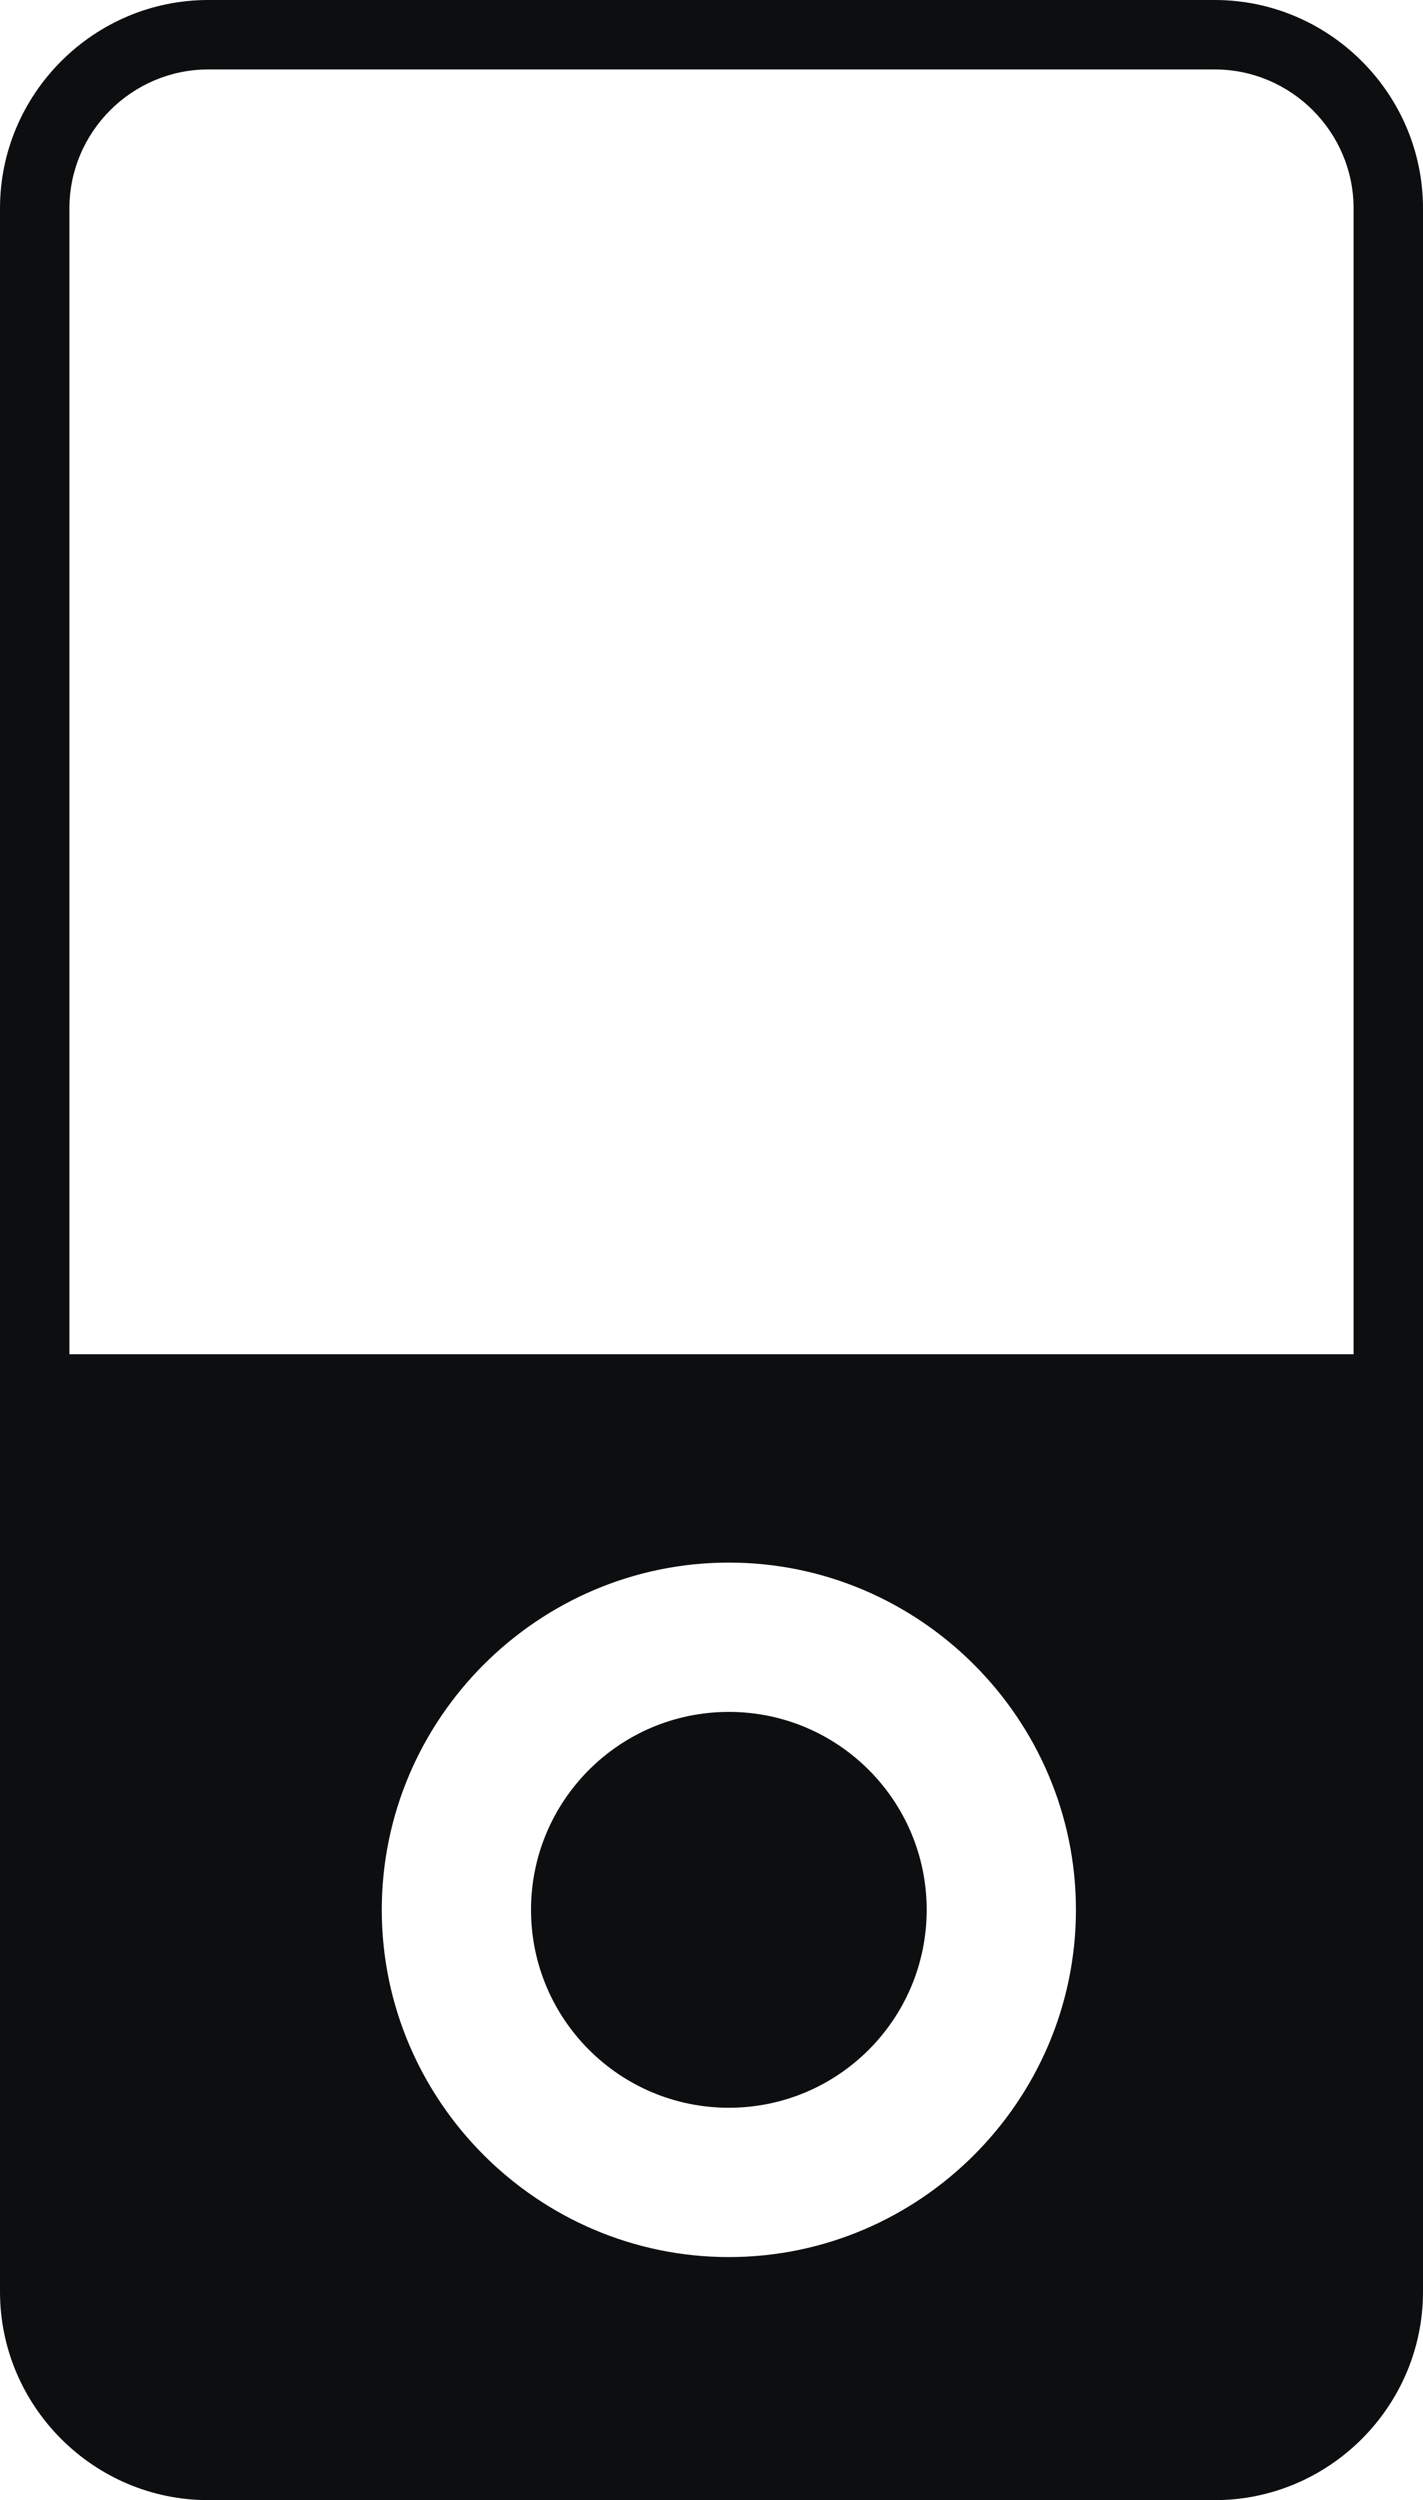 <?xml version="1.0" encoding="utf-8"?>
<!-- Generator: Adobe Illustrator 19.0.1, SVG Export Plug-In . SVG Version: 6.00 Build 0)  -->
<svg version="1.1" id="iPod" xmlns="http://www.w3.org/2000/svg" xmlns:xlink="http://www.w3.org/1999/xlink" x="0px" y="0px"
	 width="41px" height="72px" viewBox="0 0 41 72" style="enable-background:new 0 0 41 72;" xml:space="preserve">
<path id="_x32_a" style="fill-rule:evenodd;clip-rule:evenodd;fill:#0C0E0F;" d="M35,0H6C2.7,0,0,2.7,0,6v60c0,3.3,2.7,6,6,6h29
	c3.3,0,6-2.7,6-6V6C41,2.7,38.3,0,35,0z M2,6c0-2.2,1.8-4,4-4h29c2.2,0,4,1.8,4,4v33H2V6z M11,55c0-5.5,4.5-10,10-10
	c5.5,0,10,4.5,10,10s-4.5,10-10,10C15.5,65,11,60.5,11,55z M2,66c0,0.3,0,0.6,0.1,0.9C2,66.6,2,66.3,2,66L2,66z"/>
<circle id="_x31_a" style="fill-rule:evenodd;clip-rule:evenodd;fill:#0C0E0F;" cx="21" cy="55" r="5.7"/>
</svg>
